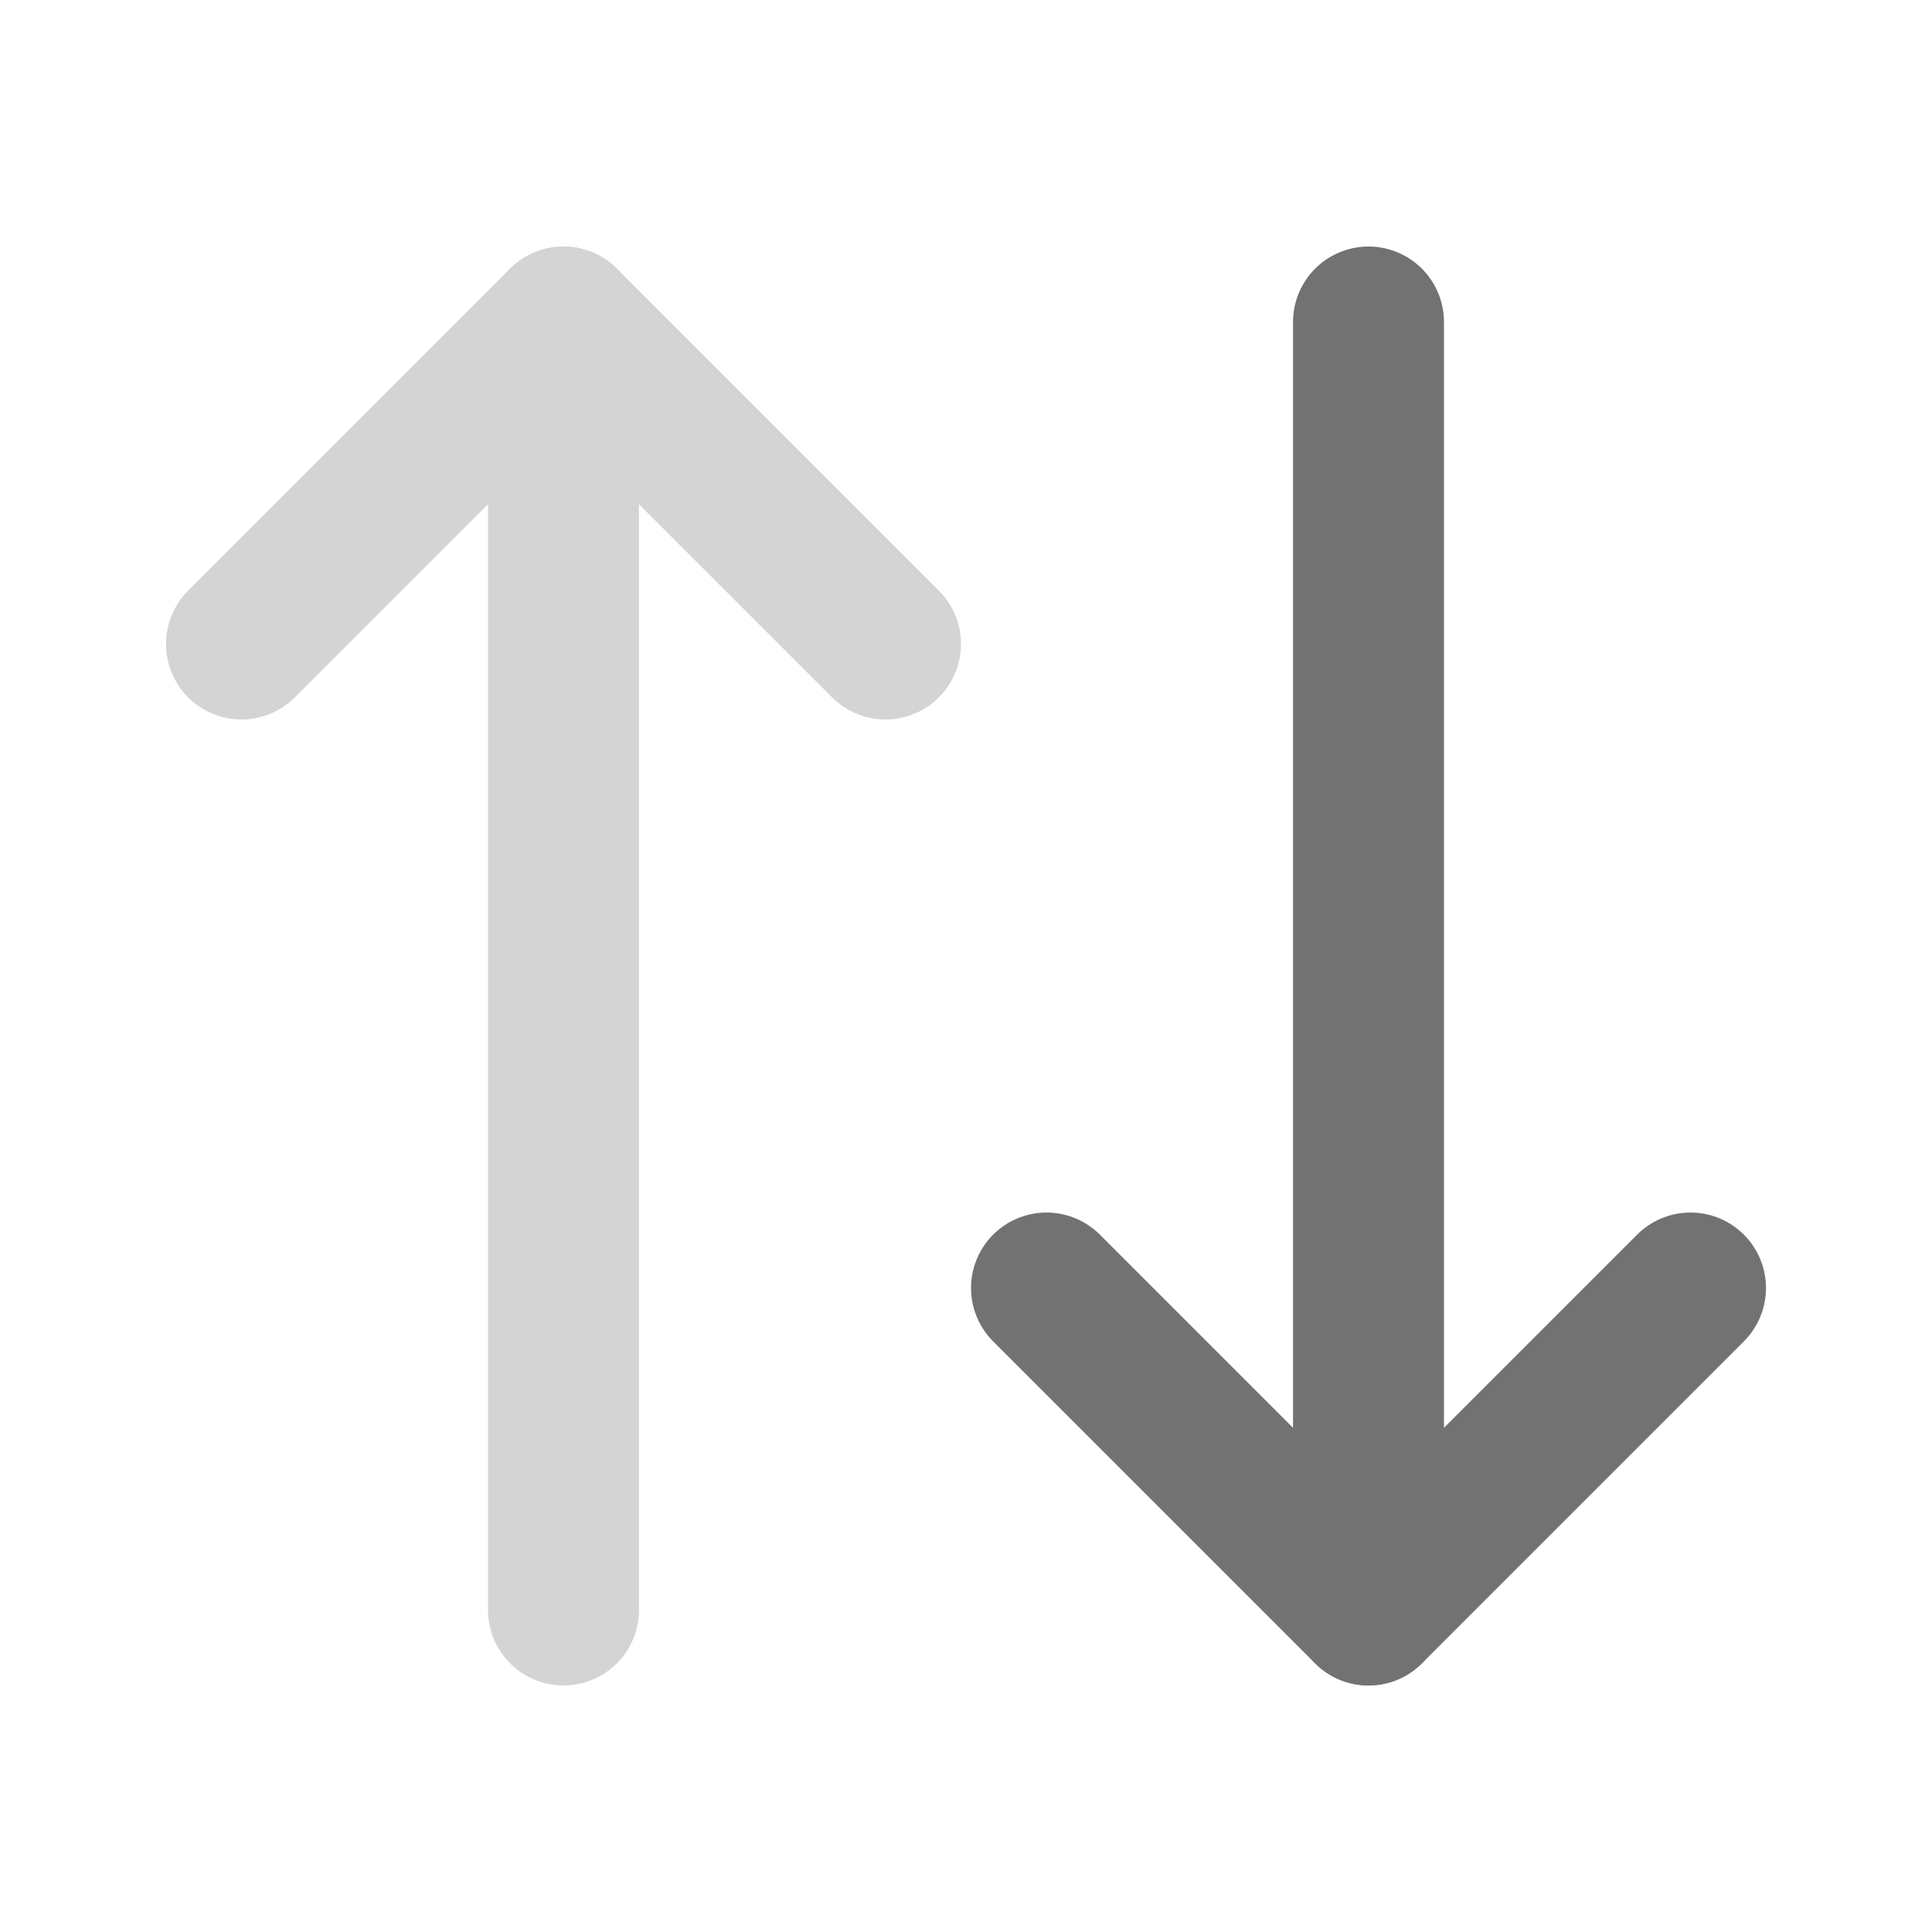 <svg xmlns="http://www.w3.org/2000/svg" width="16" height="16" viewBox="0 0 24 24" fill="none" stroke="#d4d4d4" stroke-width="1.875" stroke-linecap="round" stroke-linejoin="round" class="lucide lucide-arrow-up-down"><path d="m21 16-4 4-4-4" stroke="#727272"/><path d="M17 20V4" stroke="#727272"/><path d="m3 8 4-4 4 4" stroke="#d4d4d4"/><path d="M7 4v16" stroke="#d4d4d4"/></svg>
